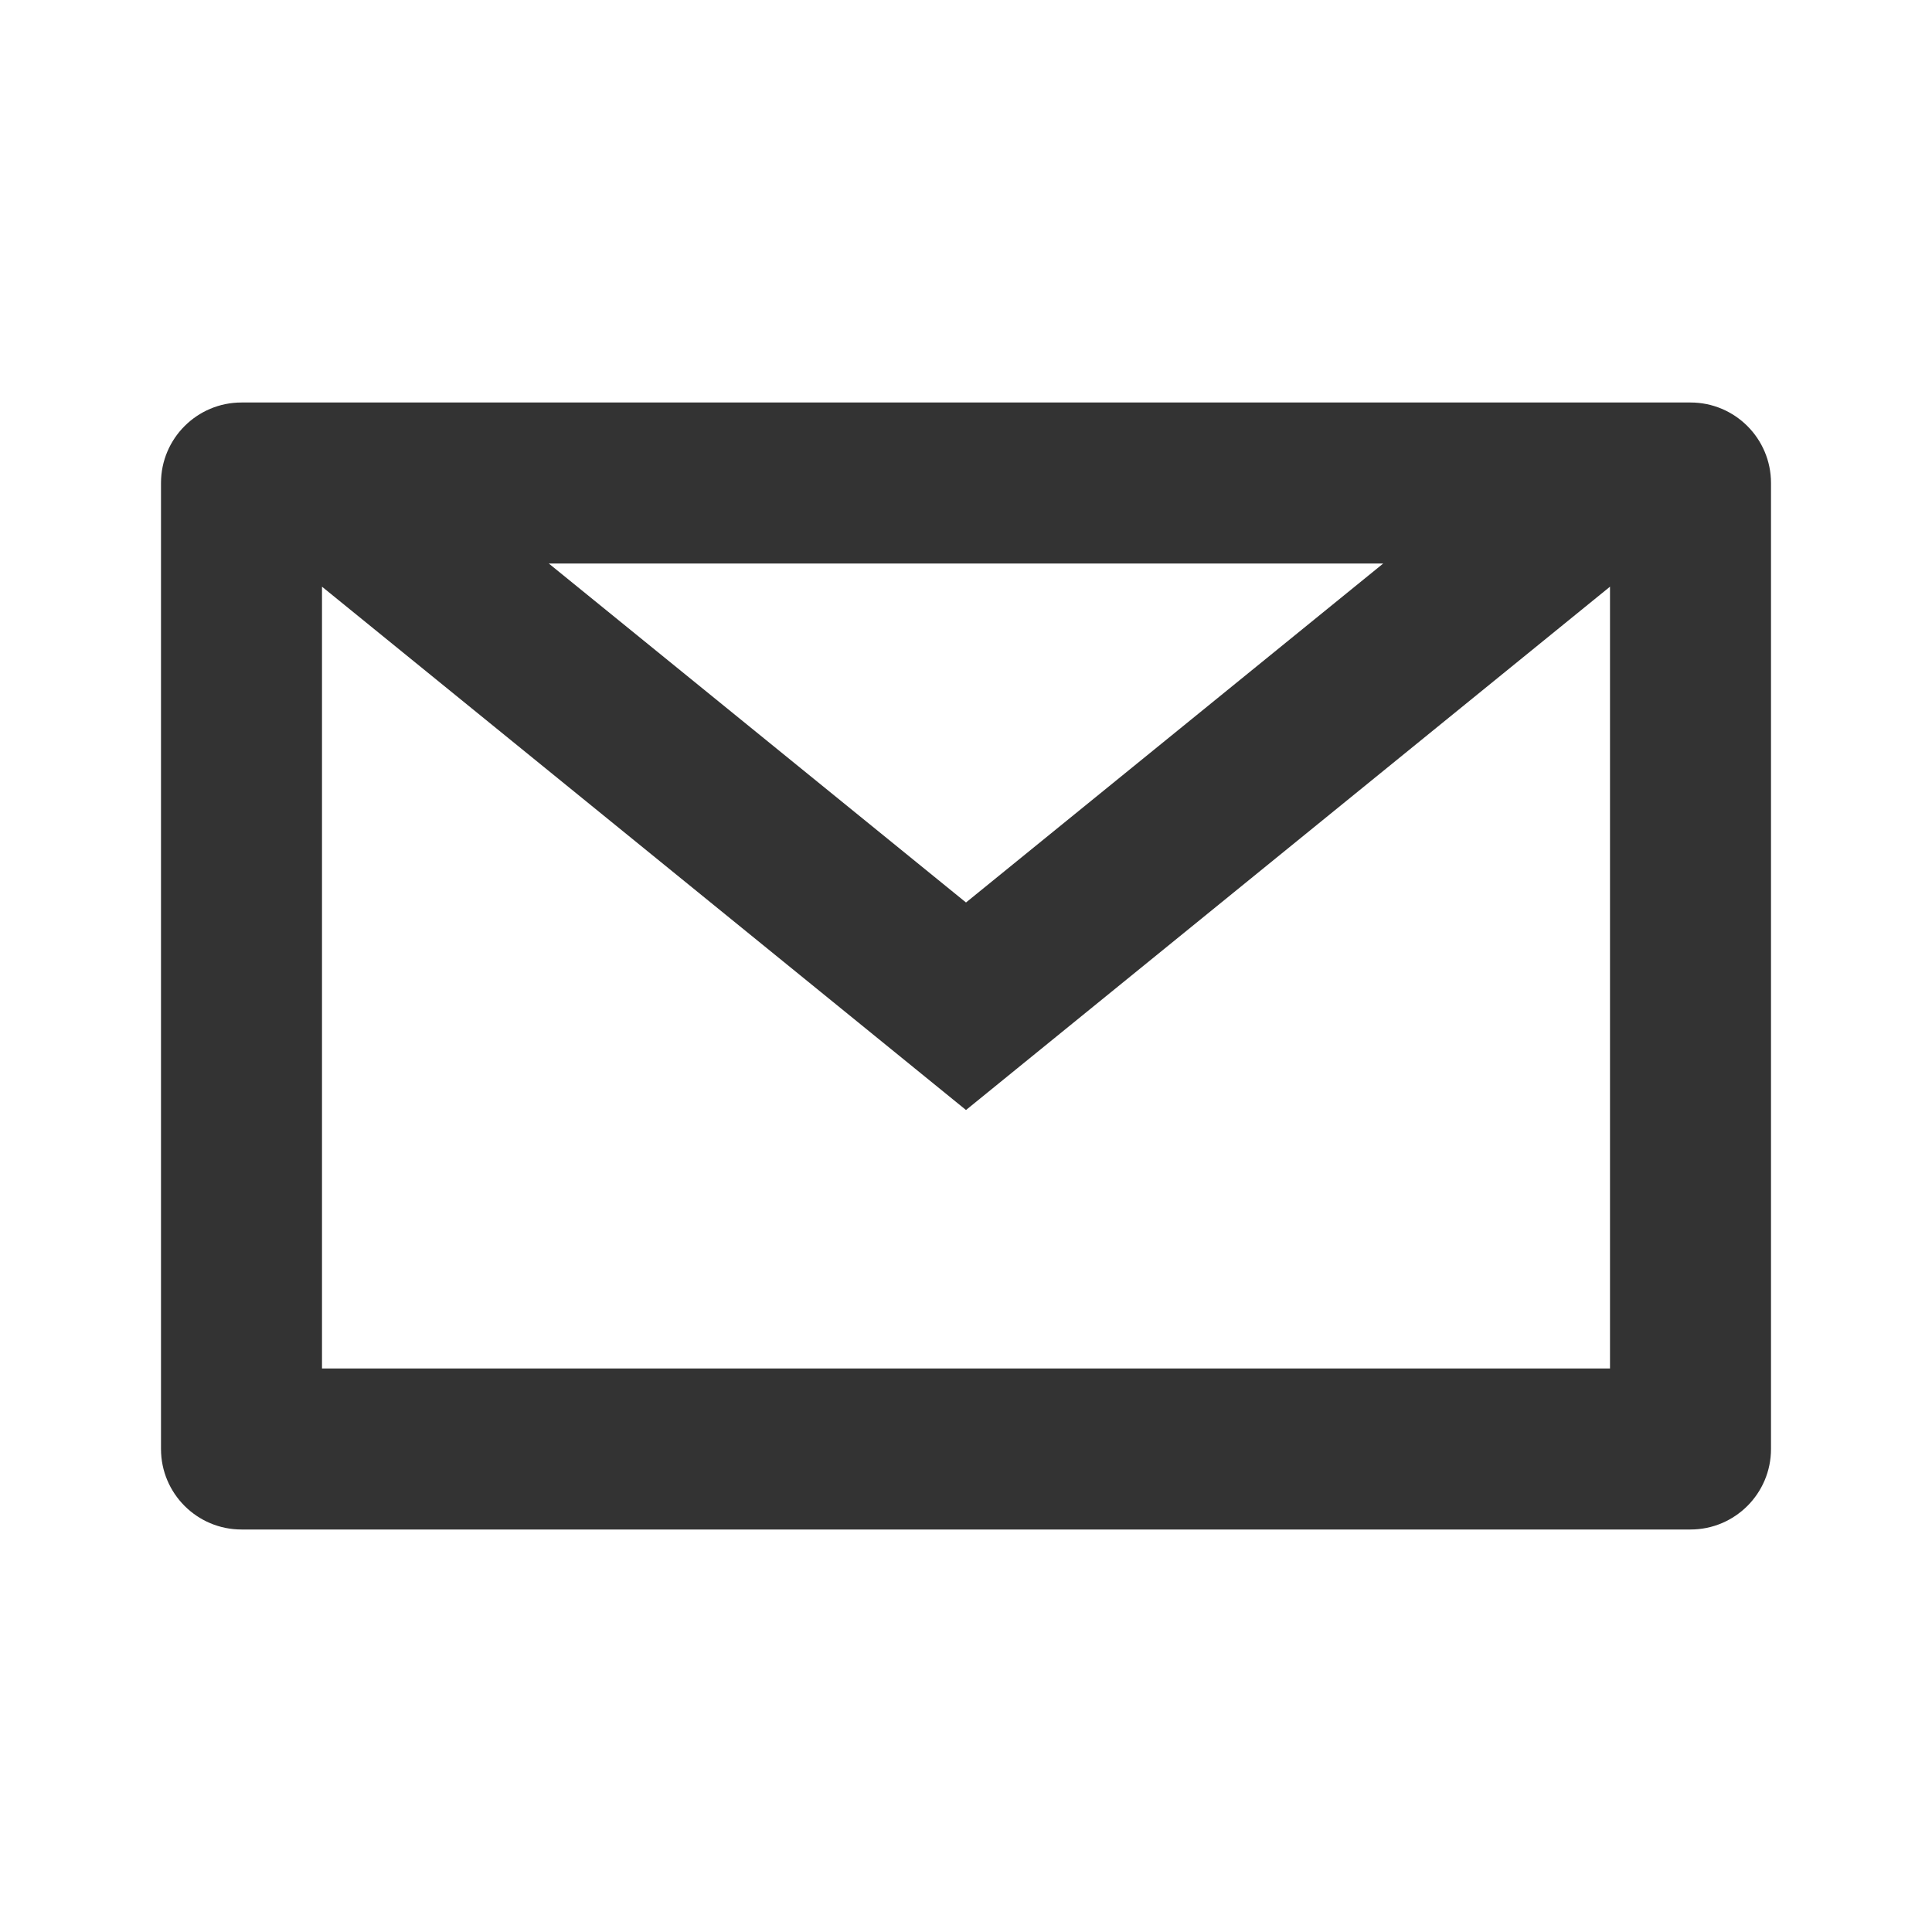 <svg width="24" height="24" viewBox="0 0 24 24" fill="none" xmlns="http://www.w3.org/2000/svg">
<path fill-rule="evenodd" clip-rule="evenodd" d="M4 7.288V17H20V7.288L12.631 13.276L12 13.789L11.369 13.276L4 7.288ZM17.183 7H6.817L12 11.211L17.183 7ZM2 6C2 5.448 2.448 5 3 5H21C21.552 5 22 5.448 22 6V18C22 18.552 21.552 19 21 19H3C2.448 19 2 18.552 2 18V6Z" fill="#333333"/>
</svg>
